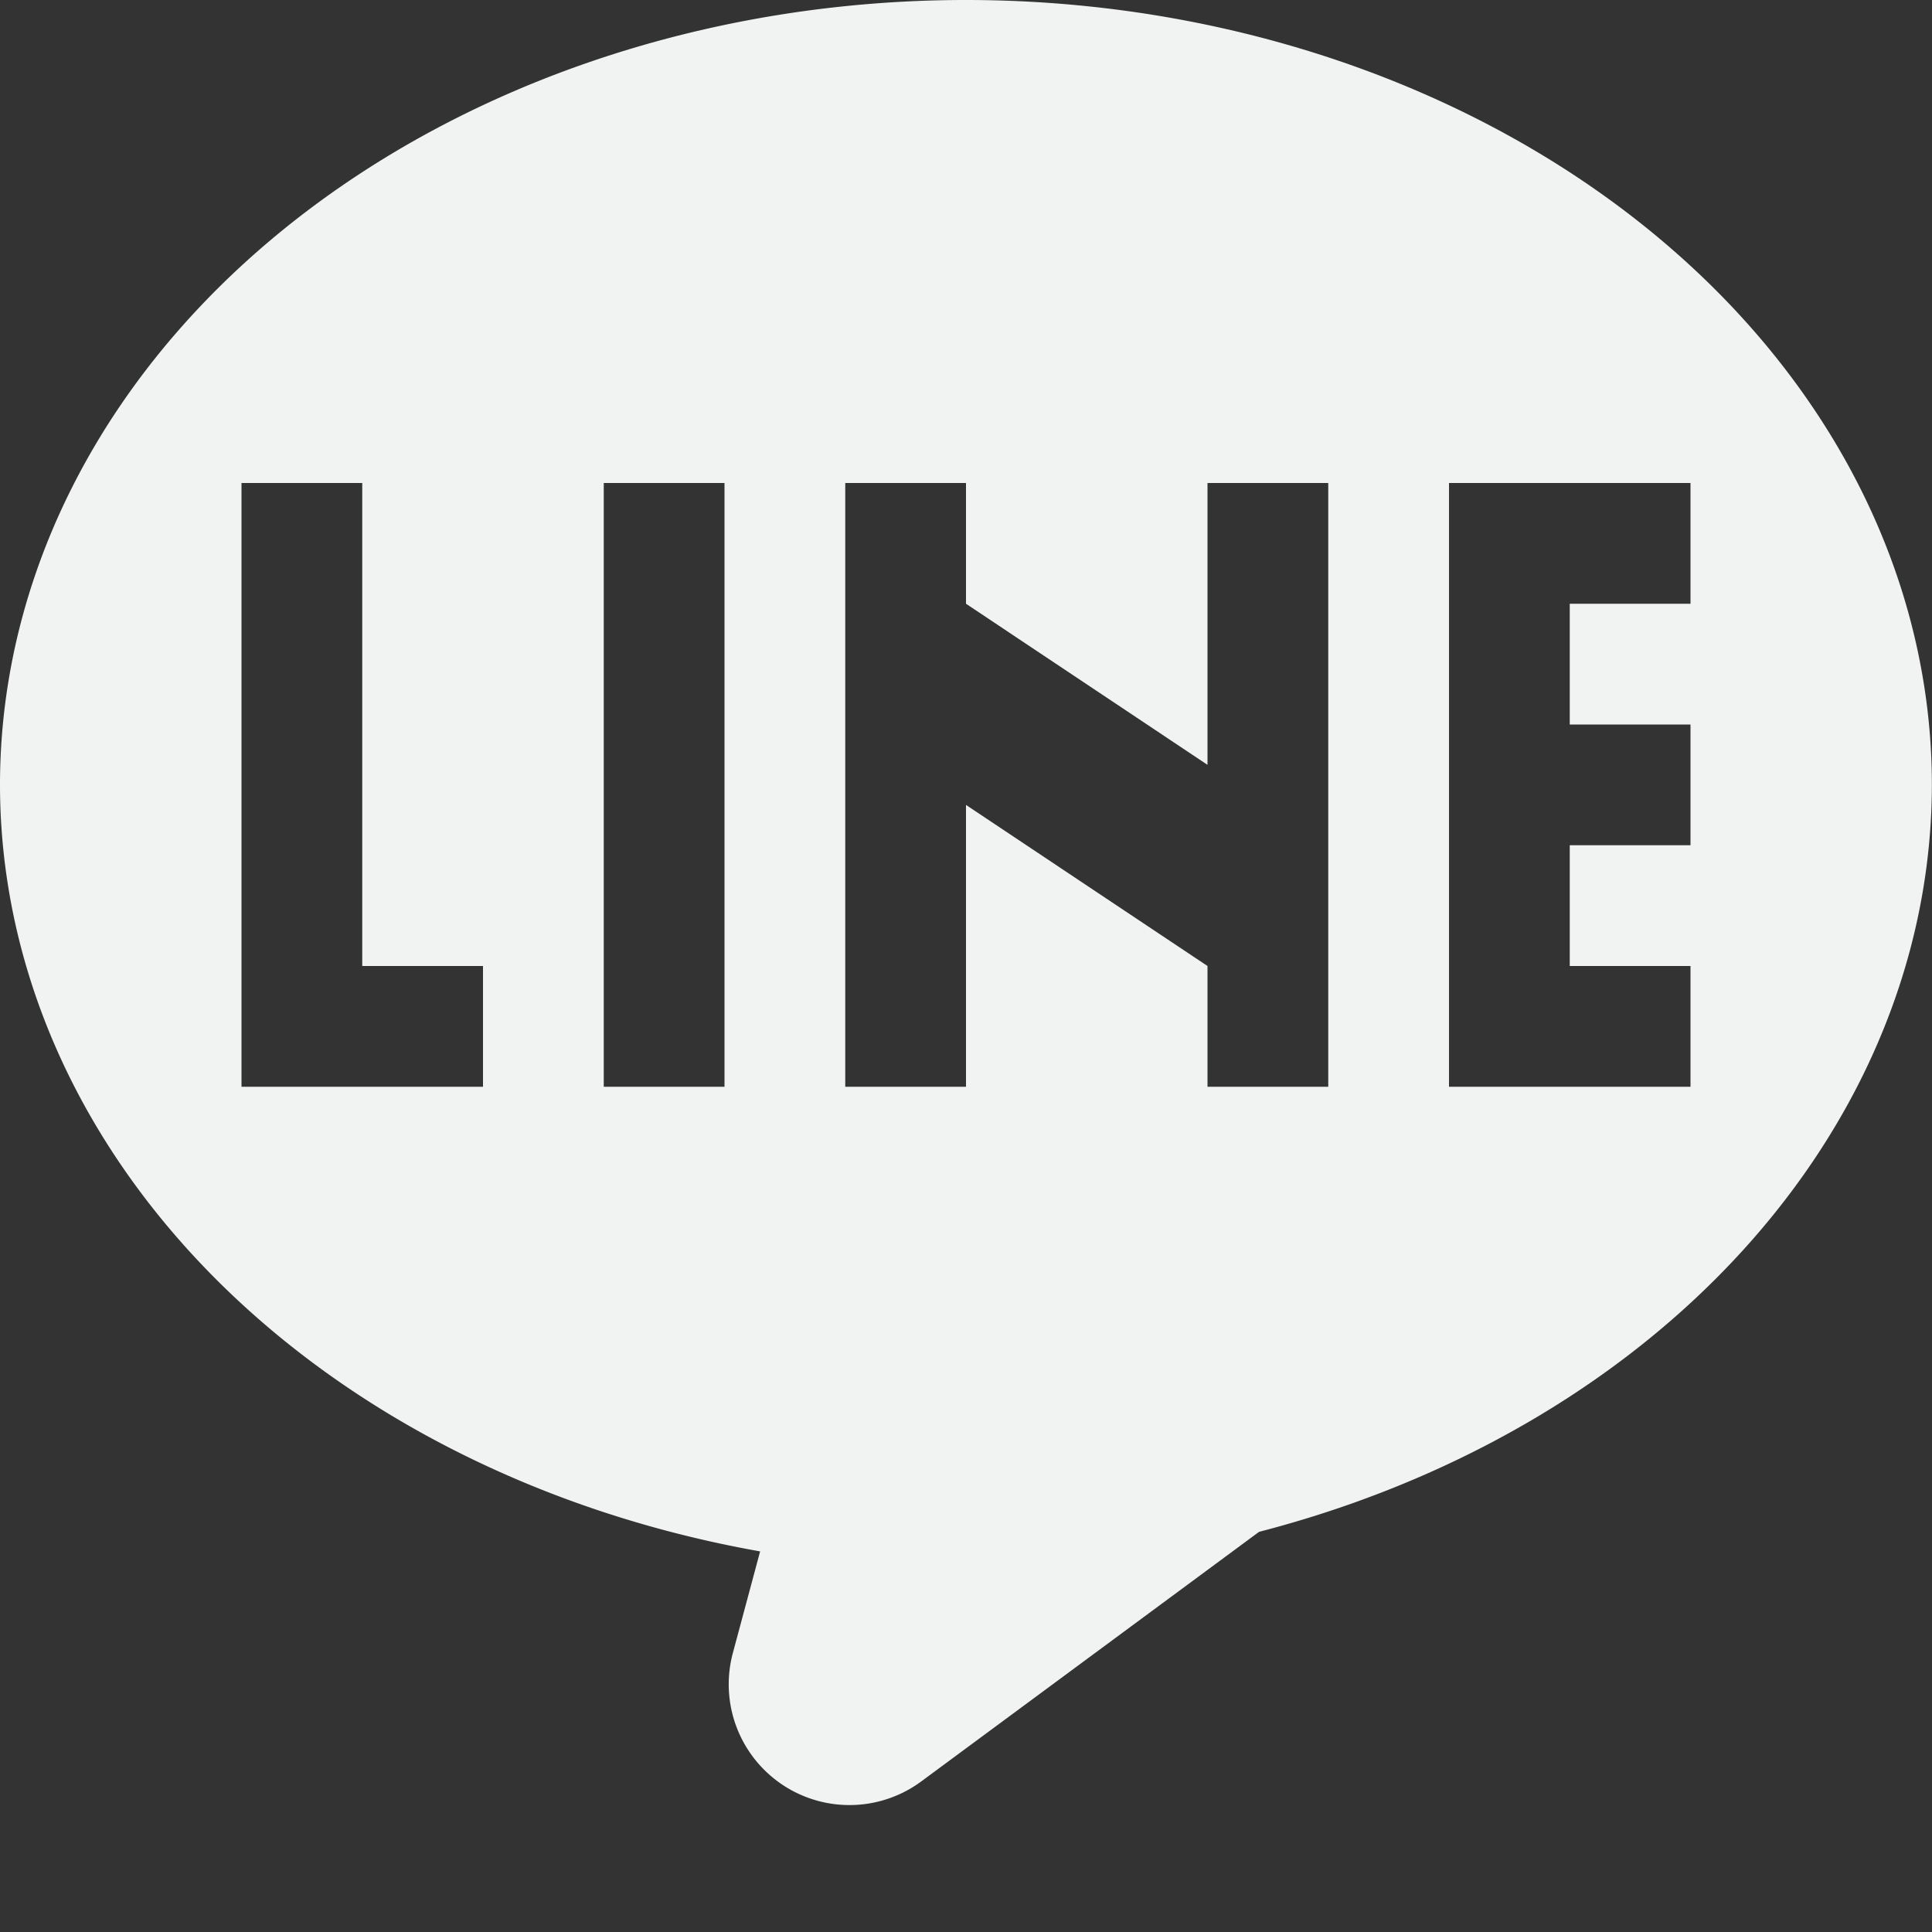 <?xml version="1.0" encoding="UTF-8"?>
<svg version="1.1" viewBox="0 0 16 16" xmlns="http://www.w3.org/2000/svg">
<rect x="0" y="0" width="16" height="16" fill="#333333" stroke="none"/>
<path d="m8 0a8 6.5 0 0 0-8 6.5 8 6.5 0 0 0 6.295 6.348l-0.227 0.846a1 1 0 0 0 1.56 1.06l2.799-2.068a8 6.5 0 0 0 5.572-6.186 8 6.5 0 0 0-8-6.5zm-6 4h1v4h1v1h-1-1v-5zm3 0h1v5h-1v-5zm2 0h1v1l2 1.334v-2.334h1v5h-1v-1l-2-1.334v2.334h-1v-3-1-1zm5 0h2v1h-1v1h1v1h-1v1h1v1h-2v-1-3-1z" style="fill:#f1f2f2;paint-order:markers fill stroke"/>
</svg>
